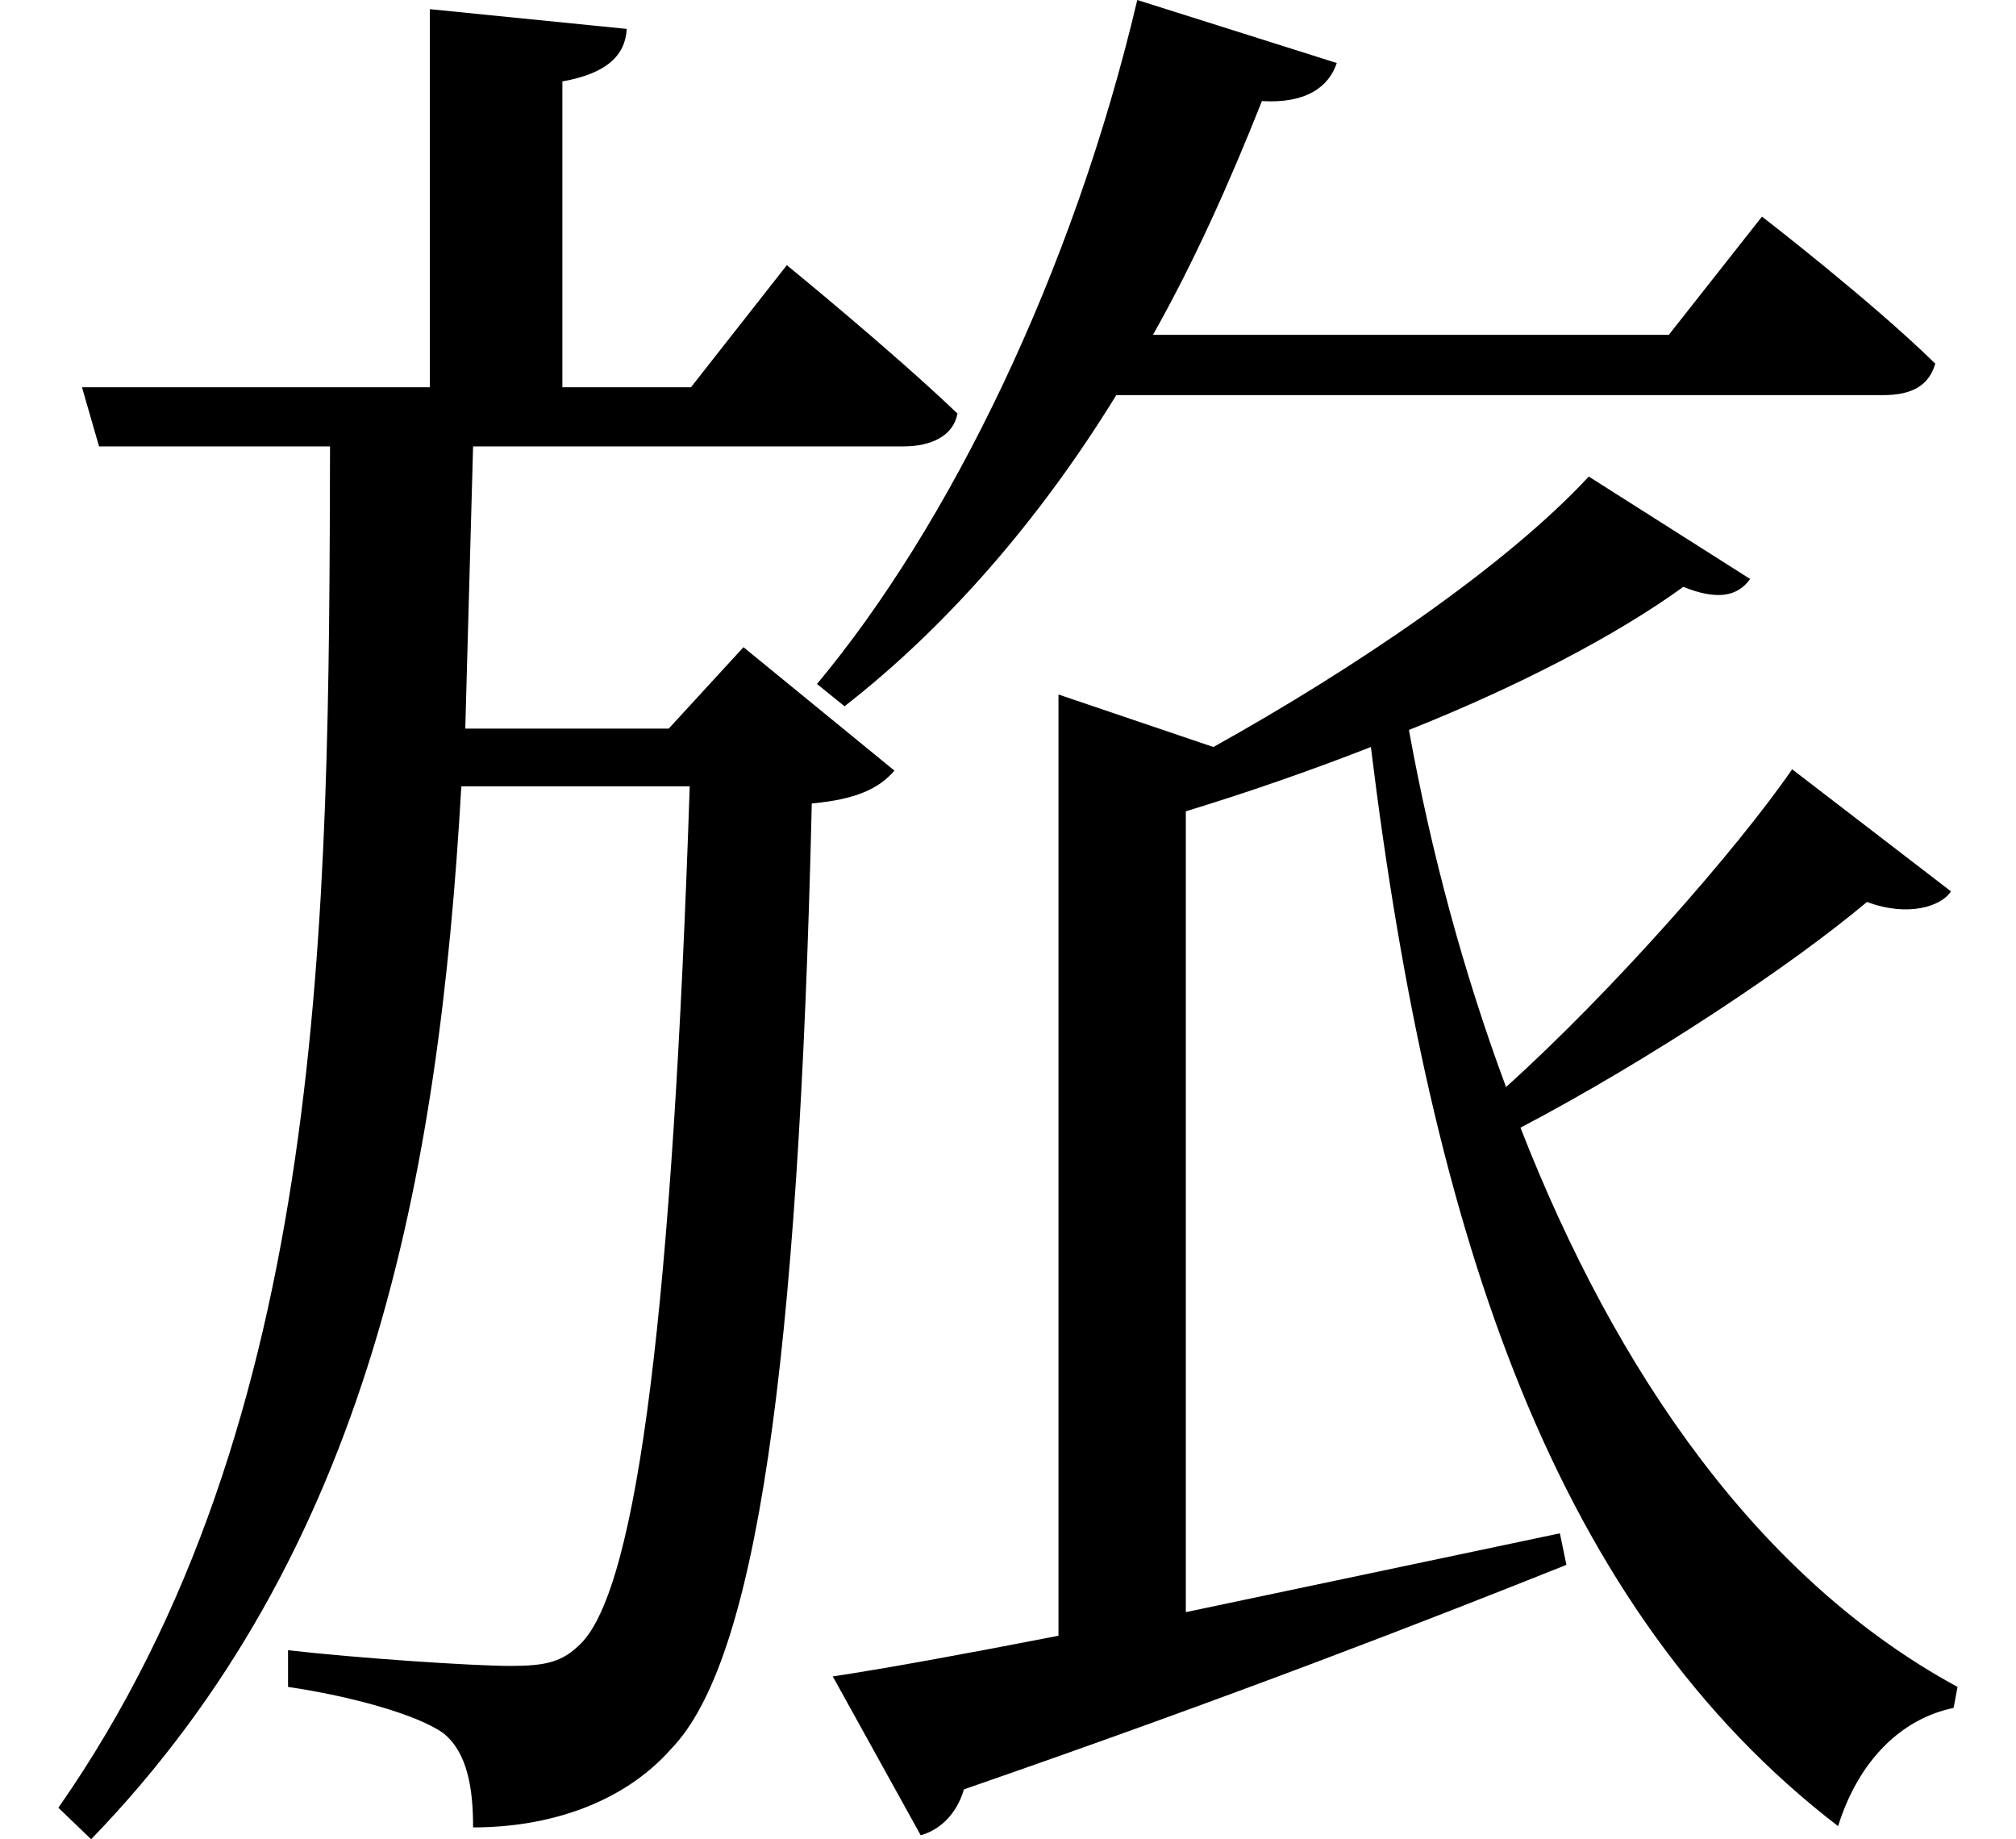 <svg height="21.891" viewBox="0 0 24 21.891" width="24" xmlns="http://www.w3.org/2000/svg">
<path d="M9.891,0.094 L10.938,-1.797 C11.156,-1.734 11.359,-1.562 11.453,-1.25 C14.656,-0.141 16.984,0.766 18.625,1.422 L18.547,1.797 L14.094,0.859 L14.094,10.391 C14.812,10.609 15.578,10.875 16.297,11.156 C17.016,5.297 18.5,0.891 21.859,-1.688 C22.109,-0.891 22.625,-0.406 23.234,-0.281 L23.281,-0.031 C20.922,1.25 19.219,3.703 18.078,6.625 C19.625,7.438 21.312,8.562 22.203,9.312 C22.703,9.125 23.094,9.266 23.203,9.438 L21.312,10.891 C20.656,9.938 19.172,8.25 17.906,7.109 C17.406,8.453 17.016,9.891 16.75,11.359 C18.047,11.875 19.219,12.484 20.016,13.062 C20.406,12.906 20.656,12.938 20.812,13.156 L18.891,14.375 C17.906,13.312 16.109,12.094 14.422,11.156 L12.578,11.781 L12.578,0.578 C11.453,0.359 10.516,0.188 9.891,0.094 Z M0.953,15.438 L1.156,14.734 L3.906,14.734 C3.891,9.141 3.891,3.141 0.672,-1.469 L1.062,-1.844 C4.375,1.578 5.203,6.031 5.469,10.688 L8.188,10.688 C7.984,4.578 7.578,1.172 6.891,0.484 C6.672,0.266 6.484,0.219 6.047,0.219 C5.609,0.219 4.219,0.312 3.406,0.406 L3.406,-0.031 C4.156,-0.141 4.938,-0.359 5.25,-0.578 C5.547,-0.812 5.609,-1.25 5.609,-1.703 C6.5,-1.703 7.391,-1.422 7.969,-0.766 C8.969,0.266 9.484,3.719 9.641,10.484 C10.156,10.531 10.438,10.656 10.625,10.875 L8.828,12.344 L7.938,11.375 L5.516,11.375 L5.609,14.734 L10.734,14.734 C11.062,14.734 11.328,14.859 11.375,15.125 C10.609,15.859 9.344,16.891 9.344,16.891 L8.203,15.438 L6.672,15.438 L6.672,19.078 C7.203,19.172 7.422,19.391 7.438,19.703 L5.094,19.938 L5.094,15.438 Z M13.516,20.047 C12.75,16.797 11.281,13.797 9.703,11.906 L10.031,11.641 C11.234,12.578 12.344,13.844 13.266,15.344 L22.391,15.344 C22.734,15.344 22.938,15.453 23.016,15.719 C22.25,16.469 20.953,17.469 20.953,17.469 L19.844,16.062 L13.703,16.062 C14.188,16.922 14.609,17.859 15,18.844 C15.531,18.812 15.797,19.016 15.891,19.297 Z" transform="translate(0.023, 20.047) scale(1, -1)"/>
</svg>